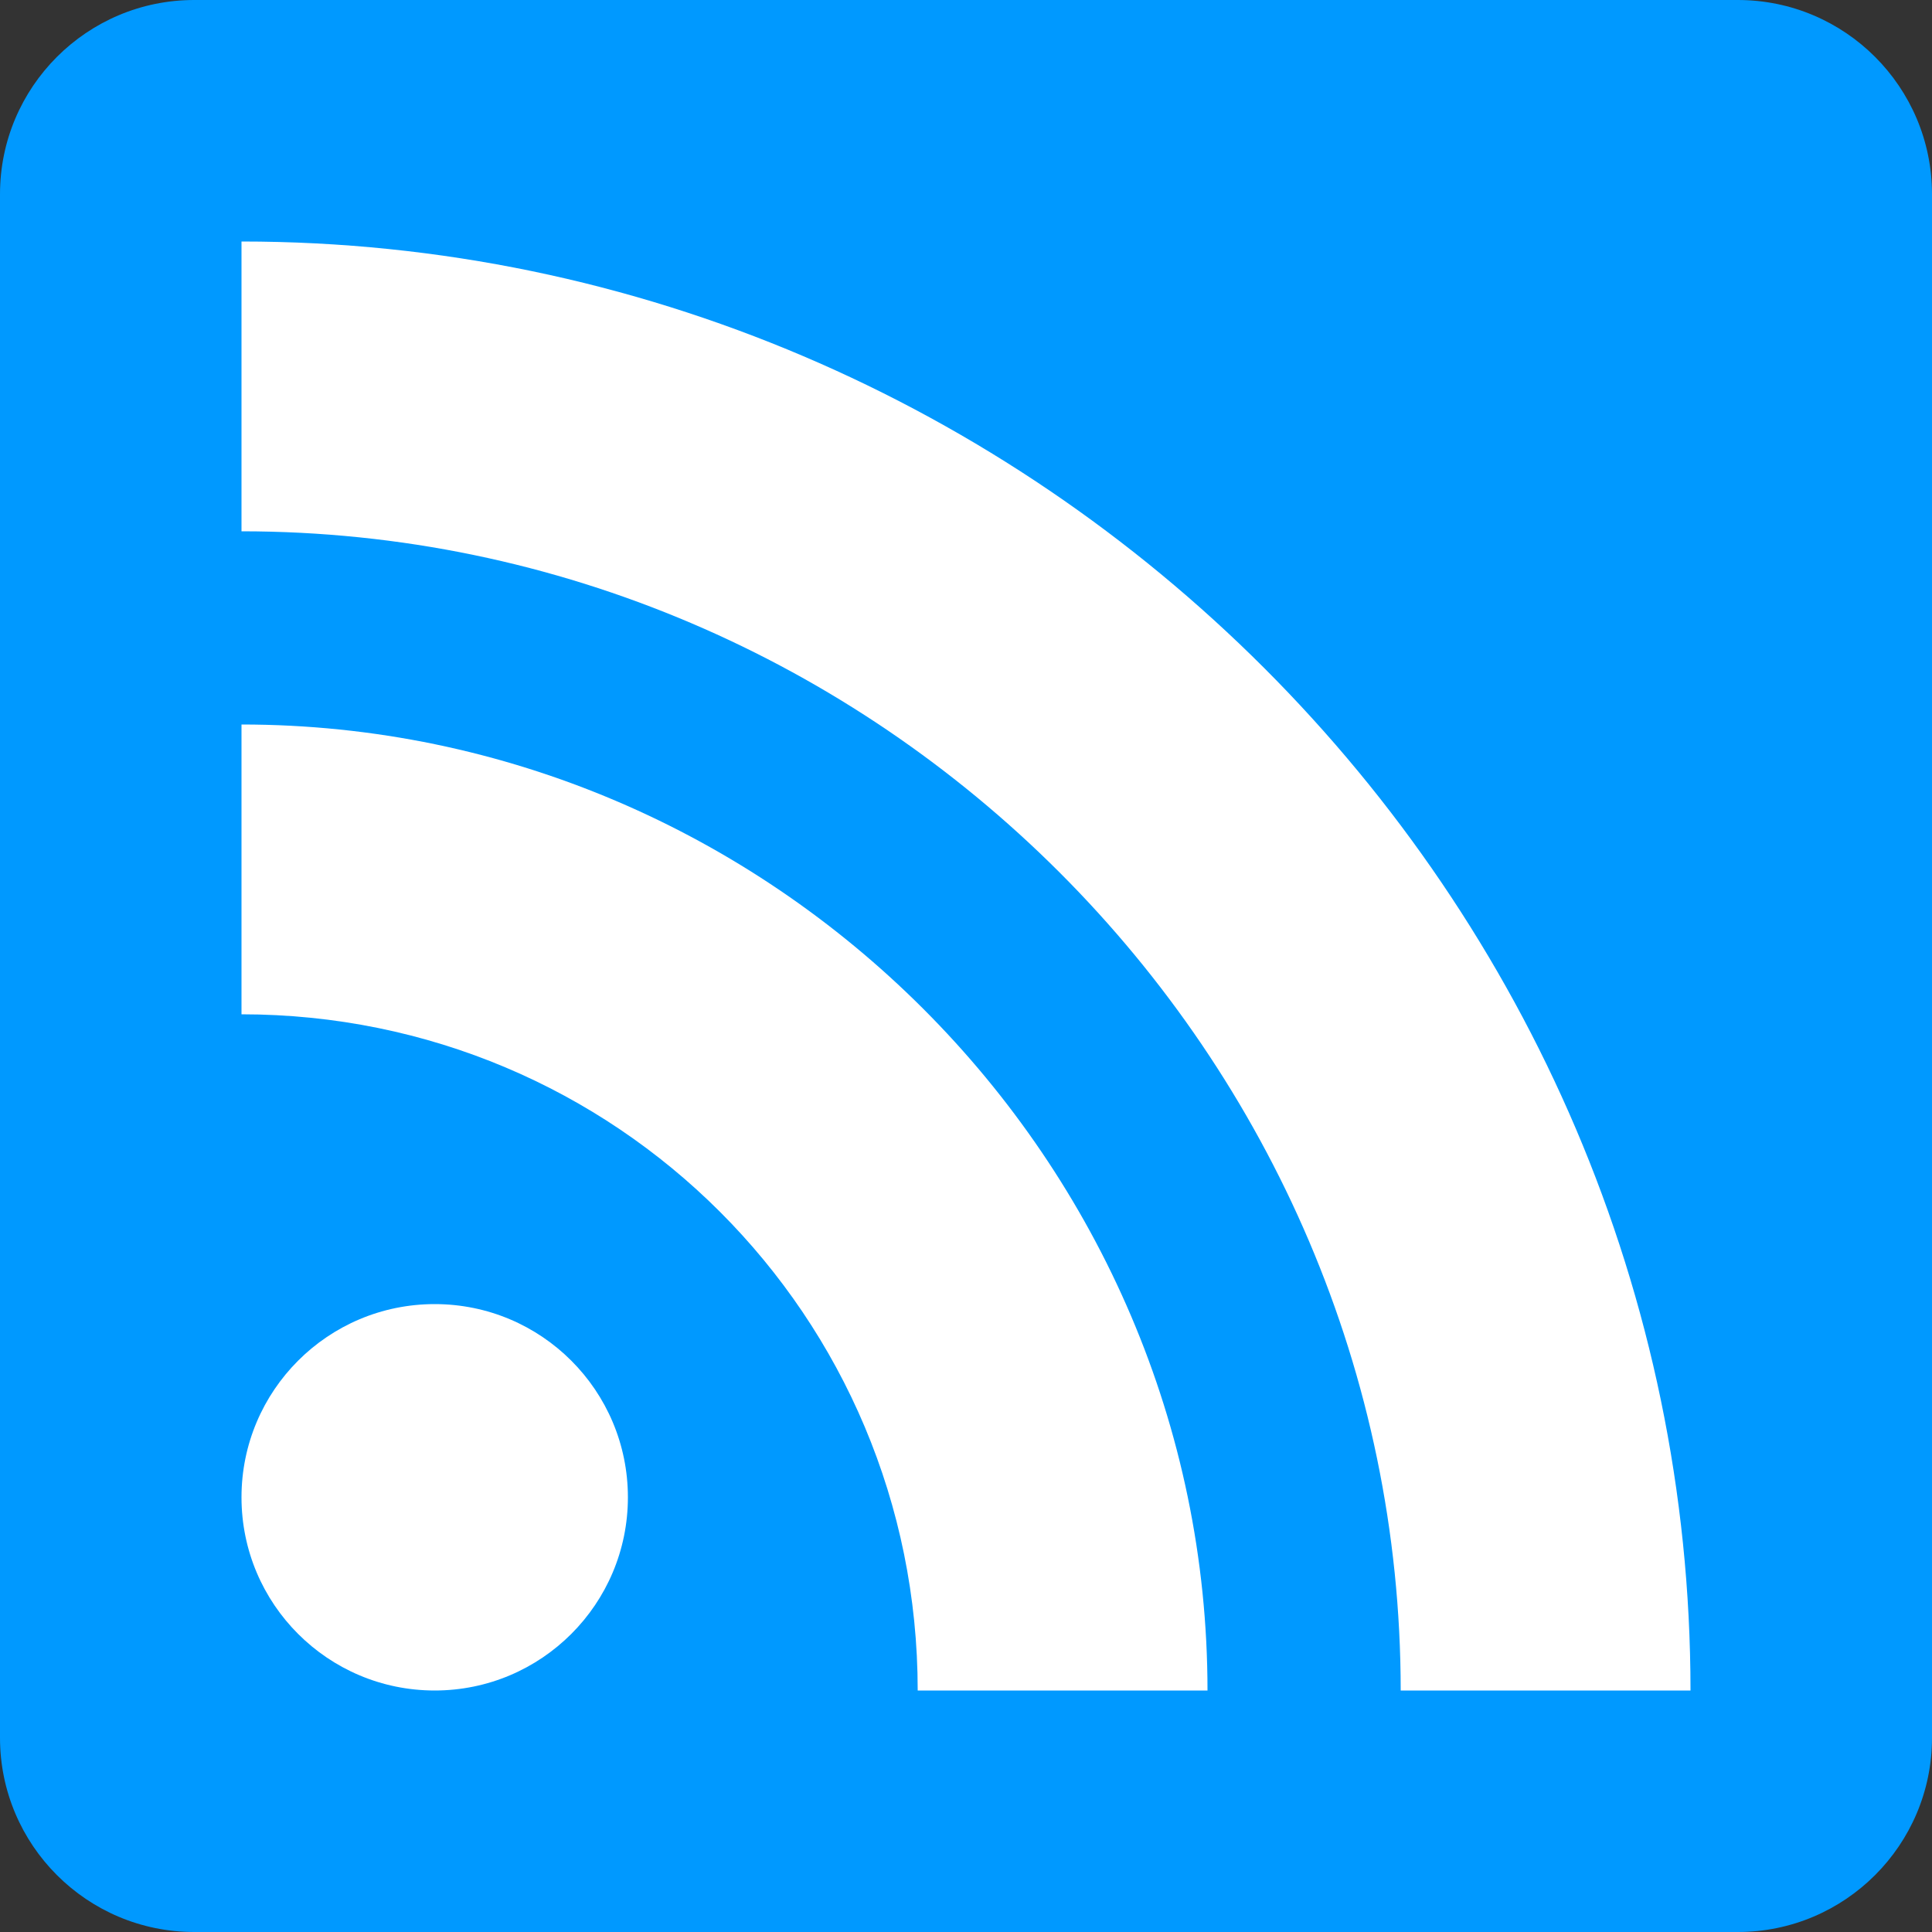 <?xml version="1.0" encoding="UTF-8" standalone="no"?><!DOCTYPE svg PUBLIC "-//W3C//DTD SVG 1.1//EN" "http://www.w3.org/Graphics/SVG/1.1/DTD/svg11.dtd"><svg width="100%" height="100%" viewBox="0 0 100 100" version="1.1" xmlns="http://www.w3.org/2000/svg" xmlns:xlink="http://www.w3.org/1999/xlink" xml:space="preserve" xmlns:serif="http://www.serif.com/" style="fill-rule:evenodd;clip-rule:evenodd;stroke-linejoin:round;stroke-miterlimit:1.414;"><rect x="0" y="0" width="100" height="100" fill="#333333" stroke="none"/><path d="M100,10.053c0,-5.549 -4.504,-10.053 -10.053,-10.053l-79.894,0c-5.549,0 -10.053,4.504 -10.053,10.053l0,79.894c0,5.549 4.504,10.053 10.053,10.053l79.894,0c5.549,0 10.053,-4.504 10.053,-10.053l0,-79.894Z" style="fill:#09f;"/><g><circle cx="22.5" cy="77.5" r="10" style="fill:#fff;"/><path d="M62.5,87.5l-15,0c0,-19.389 -15.61,-35 -35,-35l0,-15c27.429,0 50,22.571 50,50Z" style="fill:#fff;fill-rule:nonzero;"/><path d="M72.5,87.5c0,-32.915 -27.085,-60 -60,-60l0,-15c41.144,0 75,33.857 75,75l-15,0Z" style="fill:#fff;fill-rule:nonzero;"/></g></svg>